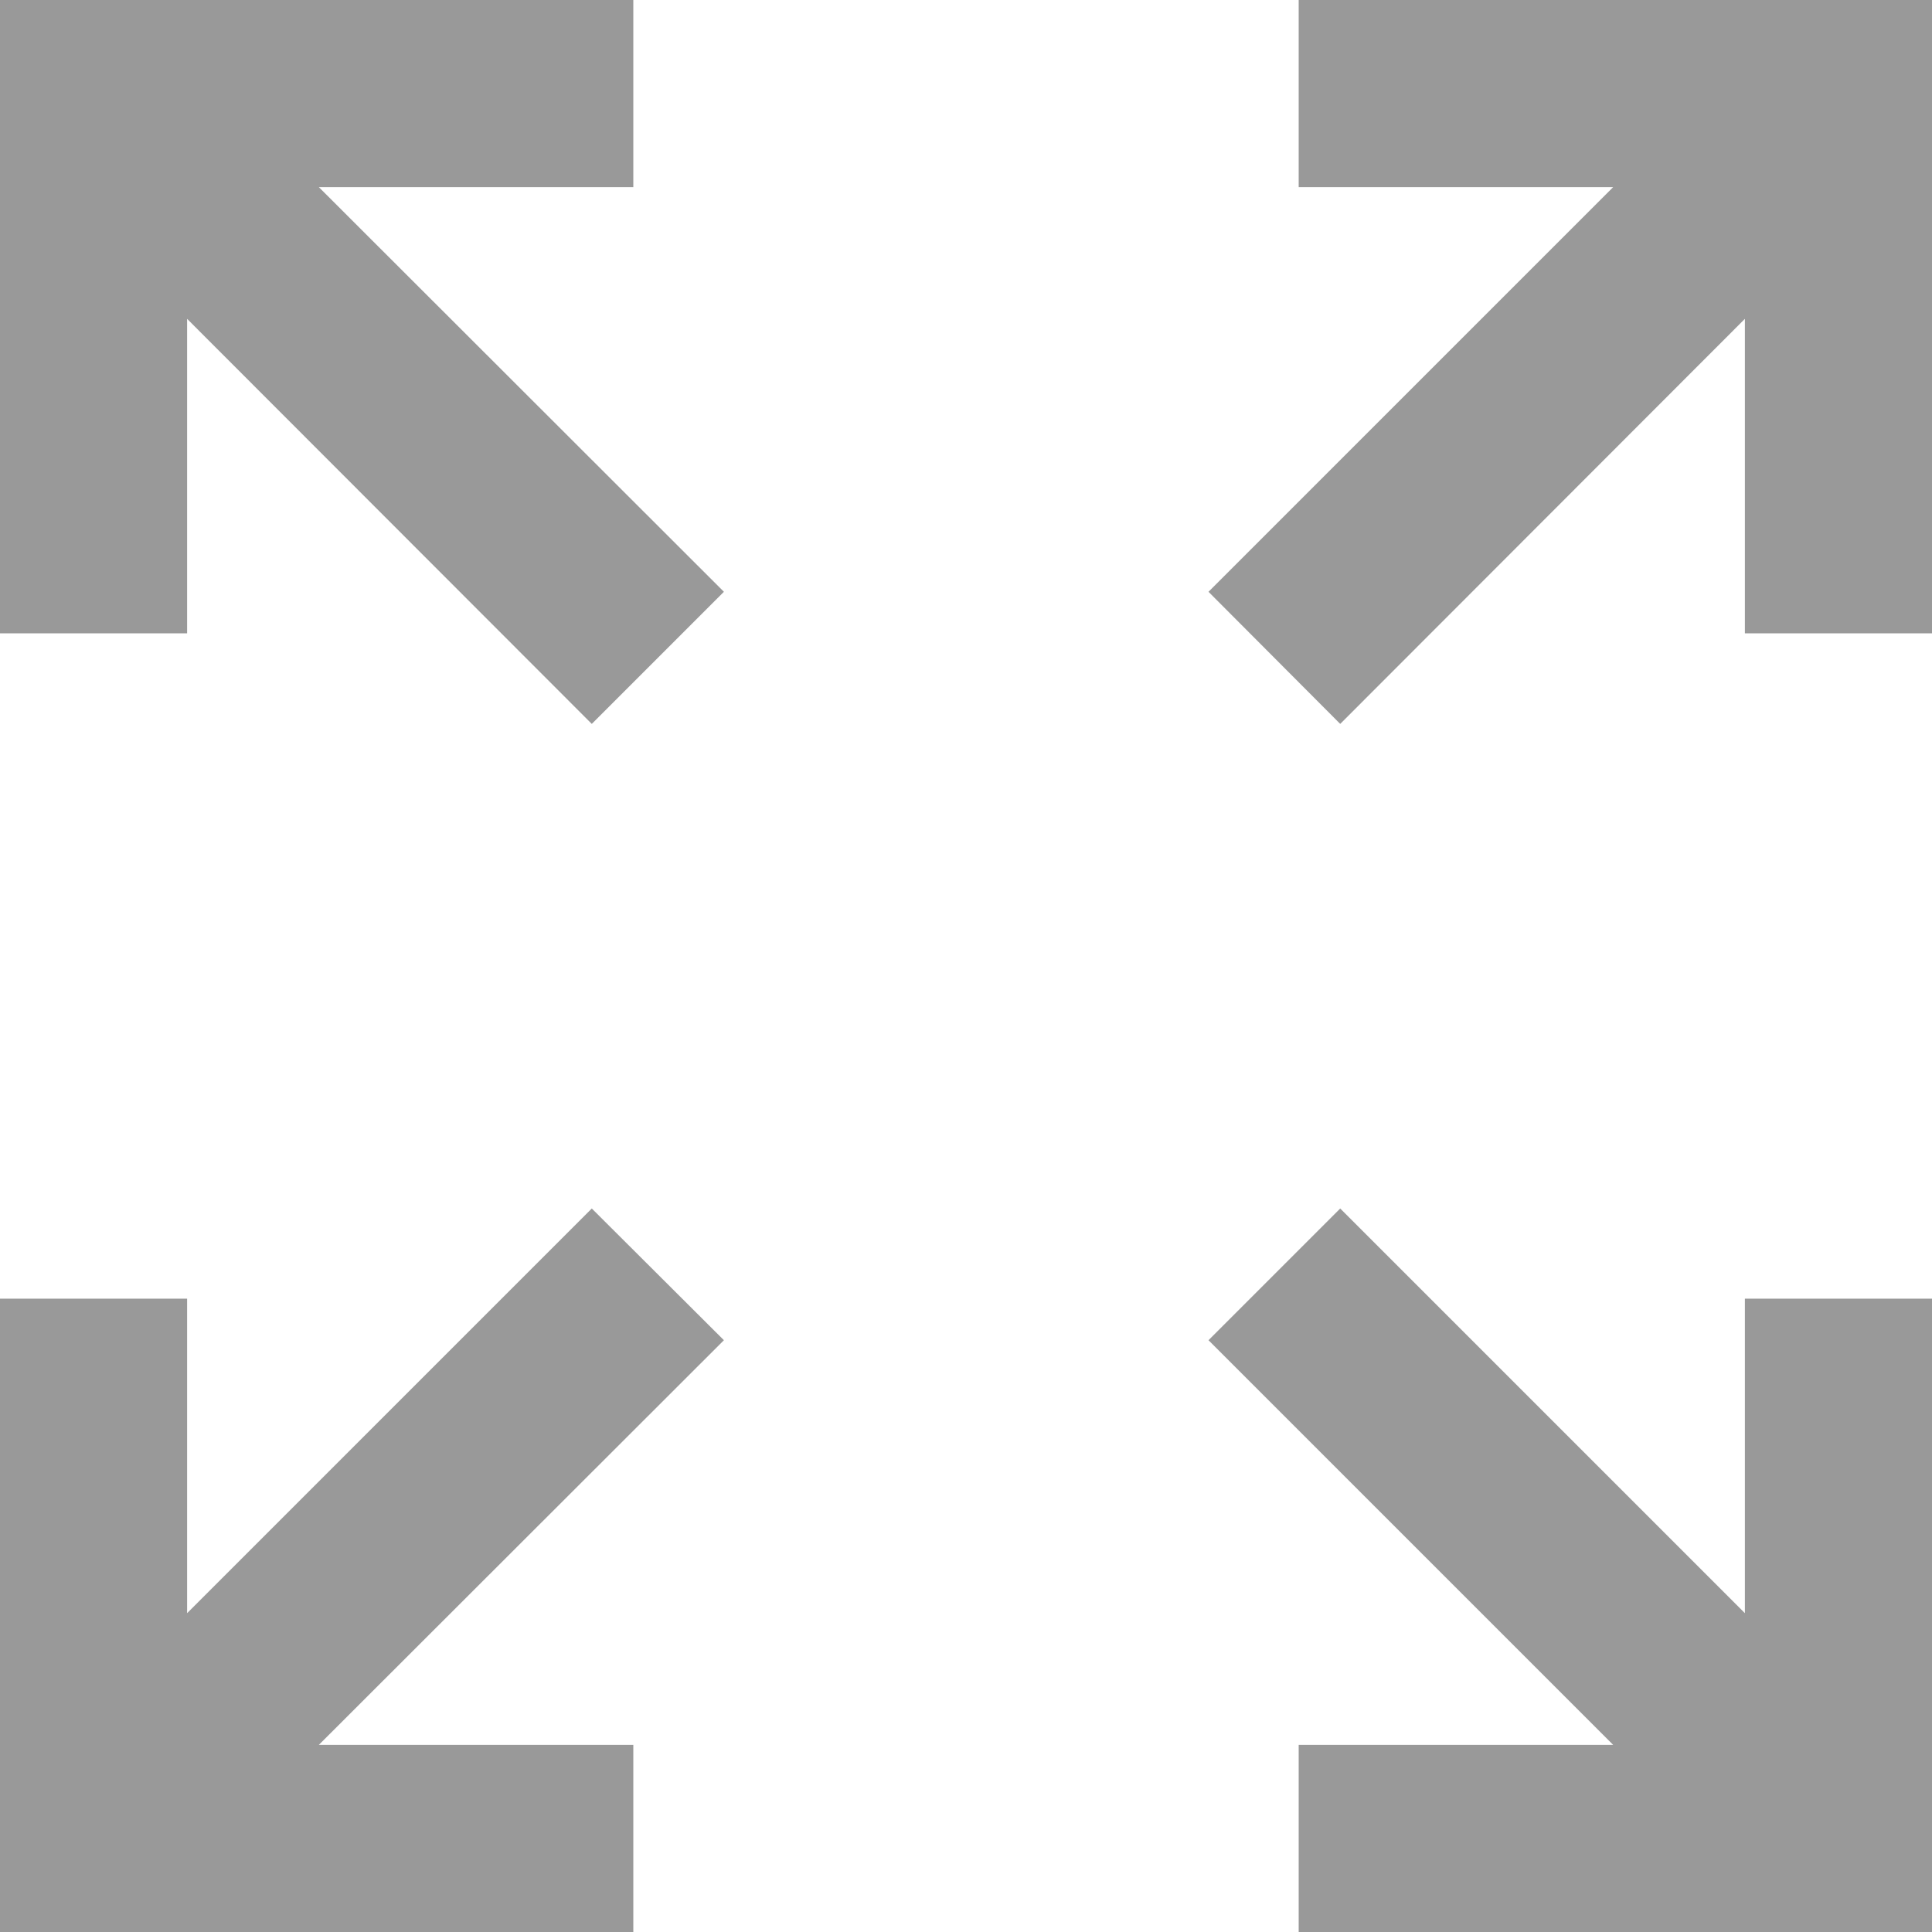 <svg xmlns="http://www.w3.org/2000/svg" viewBox="0 0 488.4 488.4" width="16" height="16"><g fill="#999"><path d="M441.1 407.8L338.8 305.5l-33.3 33.3 102.3 102.3h-79.5v47.3h160.1V328.3h-47.3zM338.8 183L441.1 80.6v79.5h47.3V0H328.3v47.3h79.5L305.5 149.6zM149.6 305.5L47.3 407.8v-79.5H0v160.1h160.1v-47.3H80.6L183 338.8zM160.1 47.3V0H0v160.1h47.3V80.6L149.6 183l33.4-33.4L80.6 47.3z"/></g></svg>